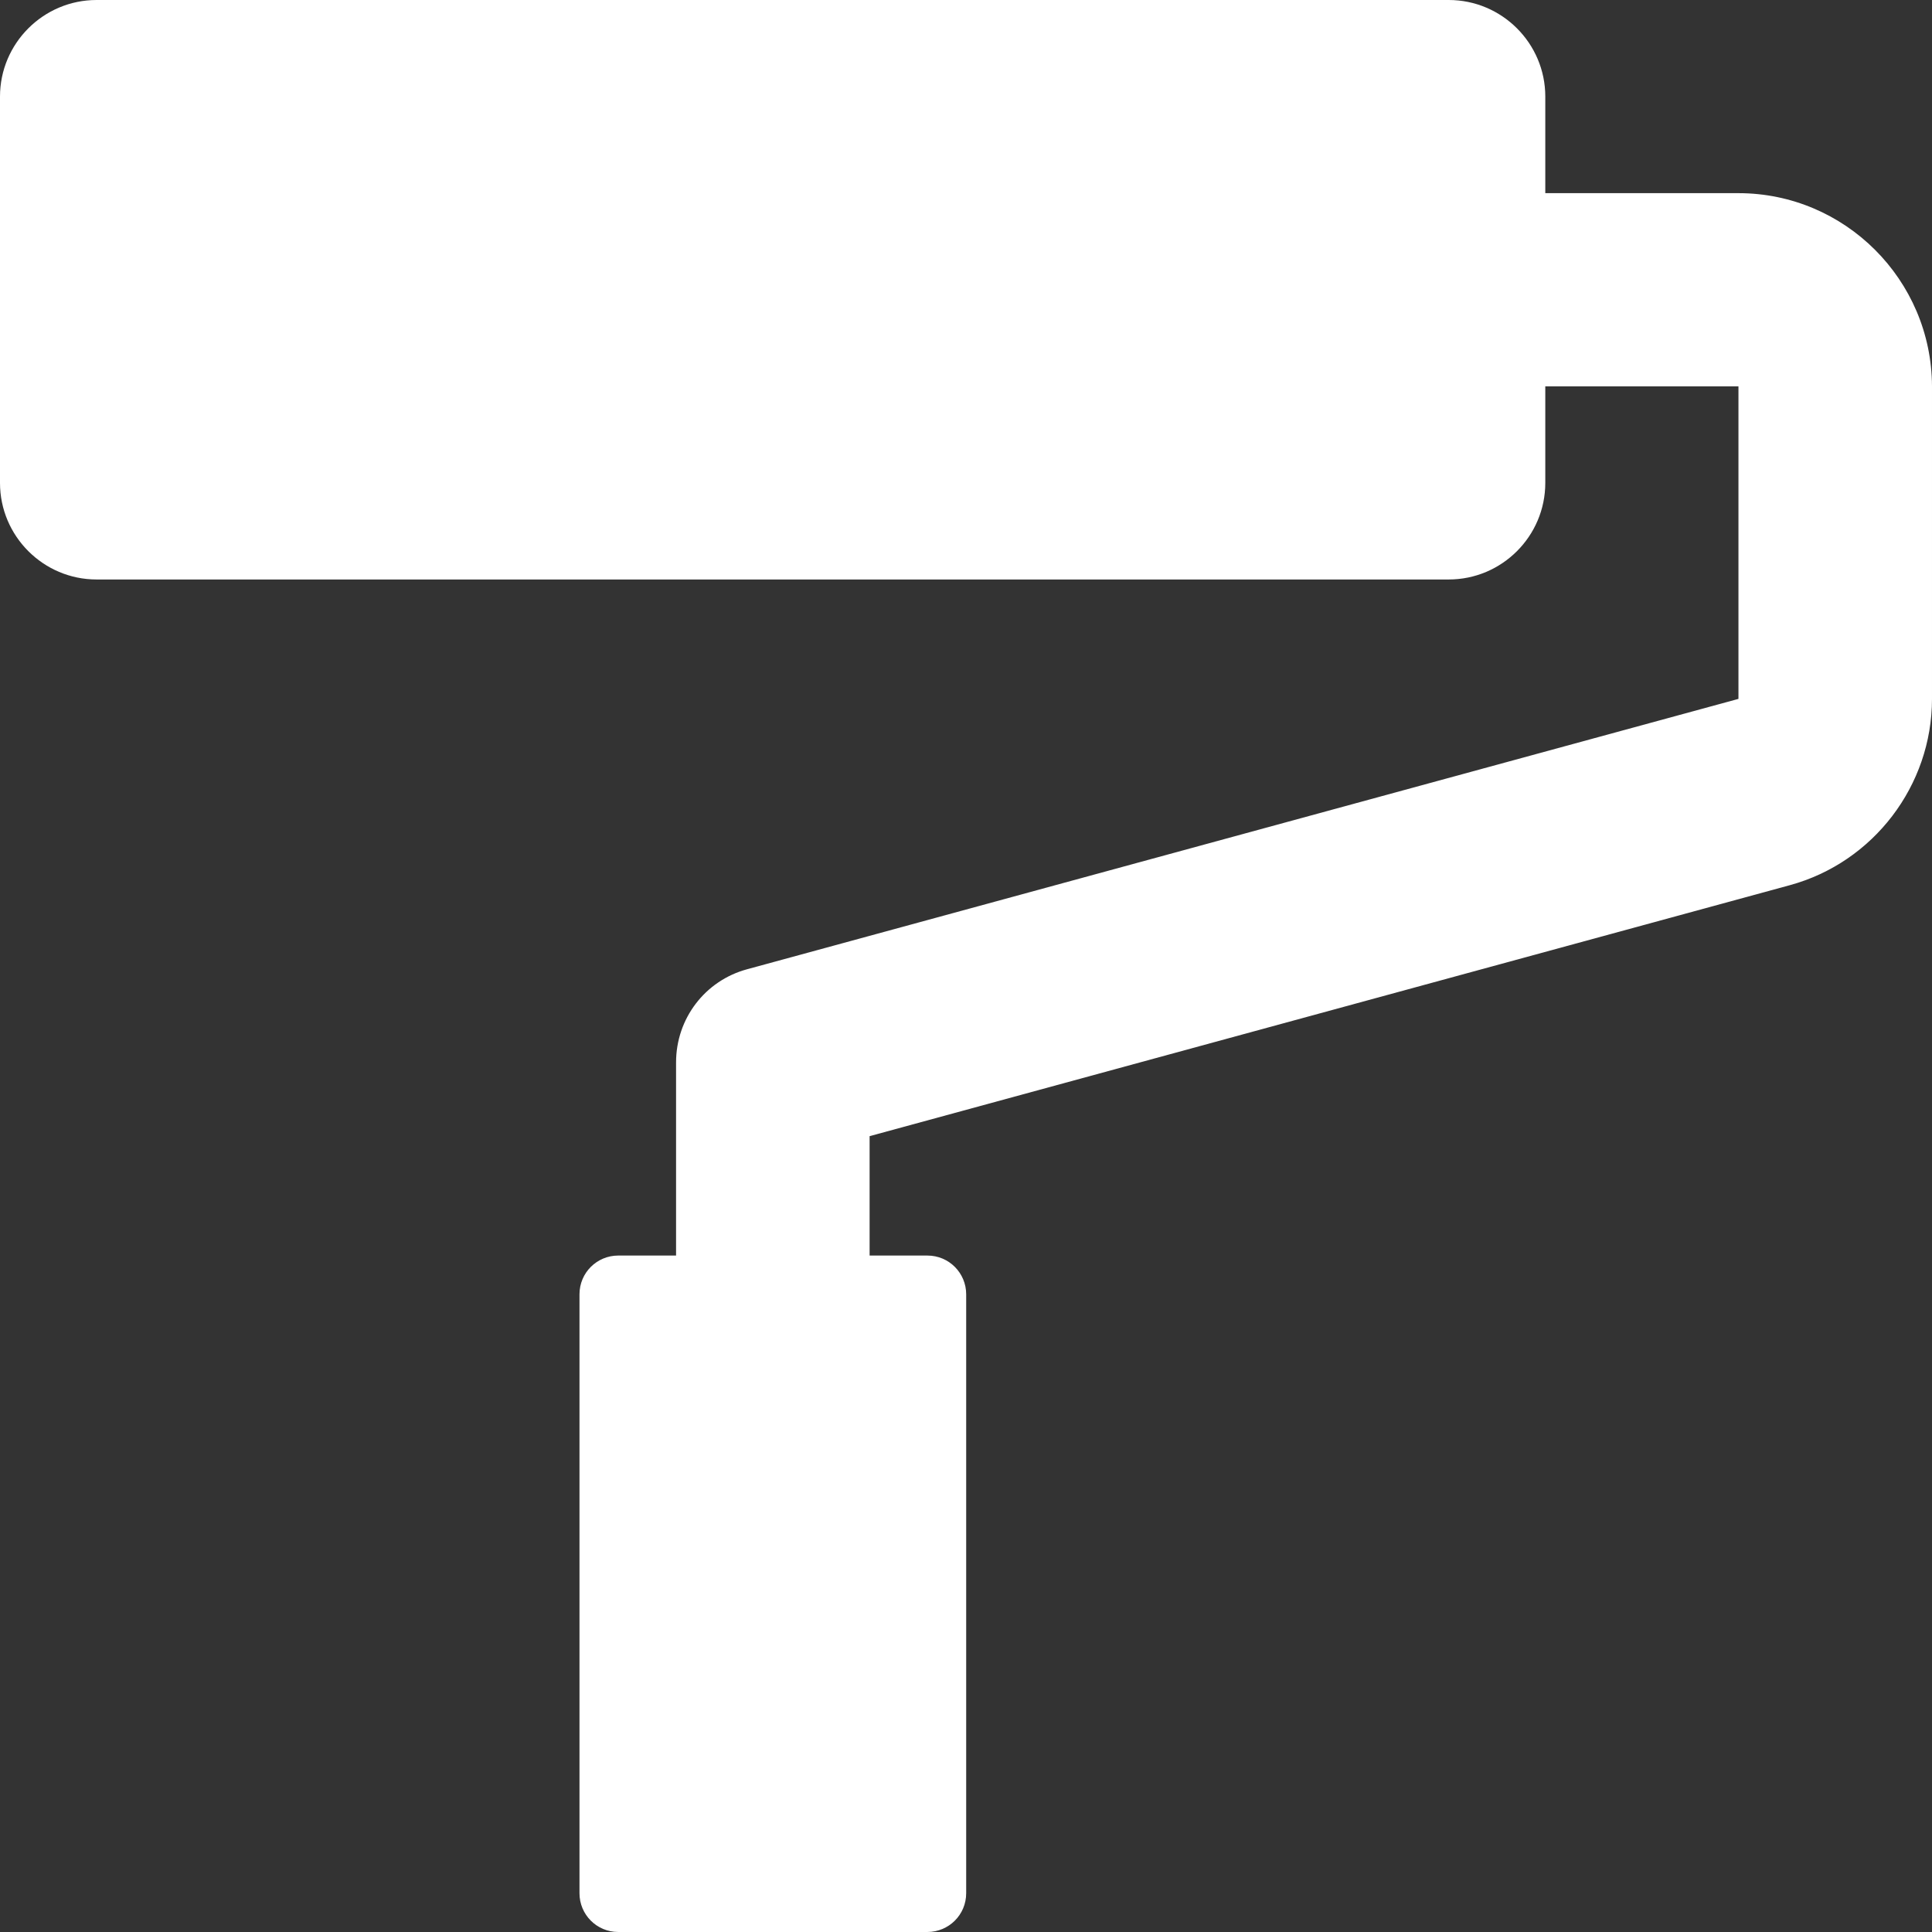 <?xml version="1.0" encoding="utf-8"?>
<!DOCTYPE svg PUBLIC "-//W3C//DTD SVG 1.1//EN" "http://www.w3.org/Graphics/SVG/1.1/DTD/svg11.dtd">
<svg version="1.1" xmlns="http://www.w3.org/2000/svg" xmlns:xlink="http://www.w3.org/1999/xlink" x="0px" y="0px"
	 width="476.344px" height="476.344px" viewBox="0 0 476.344 476.344" enable-background="new 0 0 476.344 476.344"
	 xml:space="preserve">
<rect x="0" y="0" width="476.344" height="476.344" fill="#333333" stroke="none"/>
<style>
    path {
        fill: #ffffff;
    }
</style>
<path d="M428.625,47.625H381V23.812C381,10.688,370.312,0,357.188,0H23.812C10.688,0,0,10.688,0,23.812v95.25
	c0,13.125,10.688,23.812,23.812,23.812h333.375c13.125,0,23.812-10.688,23.812-23.812V95.25h47.625v77.062l-244.406,66.656
	c-10.406,2.812-17.531,12.188-17.531,22.969v47.625h-14.25c-5.25,0-9.562,4.219-9.562,9.562v147.656c0,5.25,4.219,9.562,9.562,9.562
	h76.219c5.25,0,9.562-4.219,9.562-9.562V319.125c0-5.25-4.219-9.562-9.562-9.562h-14.25v-29.438l226.875-61.875
	c20.625-5.625,35.062-24.562,35.062-45.938V95.25C476.25,69,454.875,47.625,428.625,47.625z"/>
</svg>

